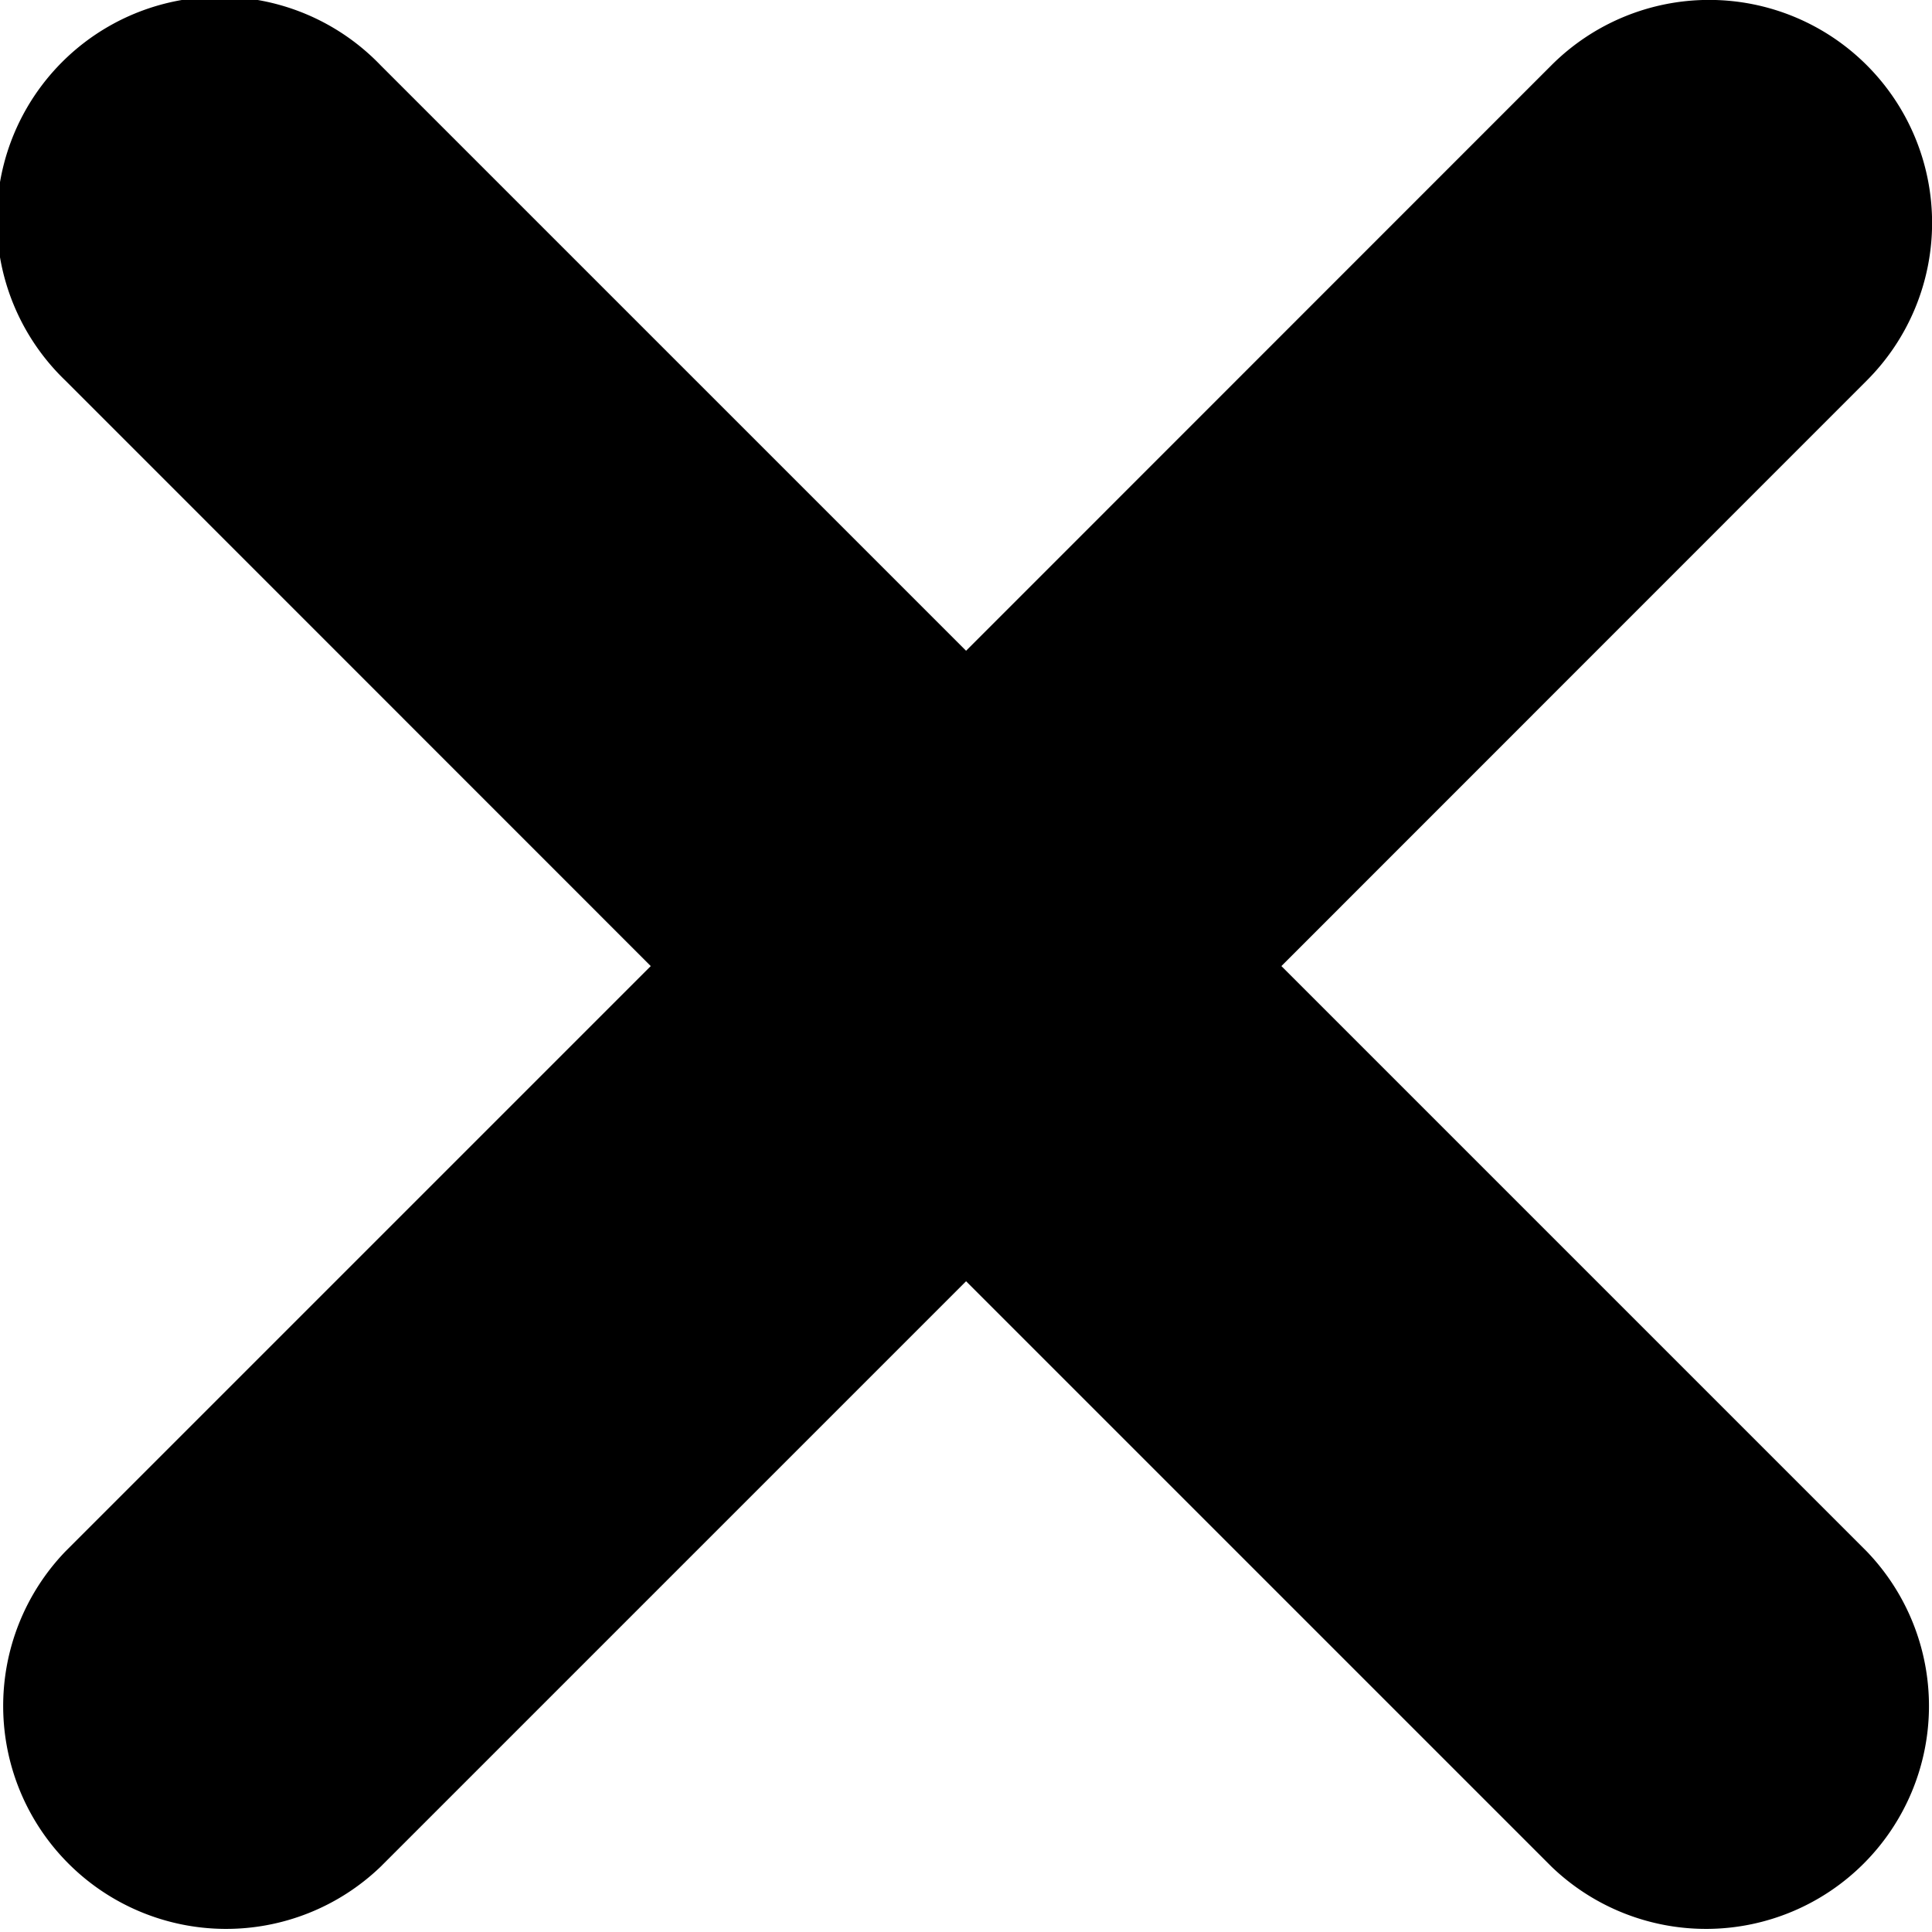 <svg xmlns="http://www.w3.org/2000/svg" viewBox="0 0 123.83 123.83"><title>close</title><g id="Layer_2" data-name="Layer 2"><g id="Capa_1" data-name="Capa 1"><path d="M119.65,24.39,82.13,61.92l37.52,37.52a14.29,14.29,0,0,1-20.2,20.21L61.92,82.12,24.39,119.65A14.29,14.29,0,0,1,4.19,99.44L41.71,61.92,4.19,24.39A14.29,14.29,0,1,1,24.39,4.18L61.92,41.71,99.44,4.18a14.29,14.29,0,0,1,20.21,20.21Z"/></g></g></svg>